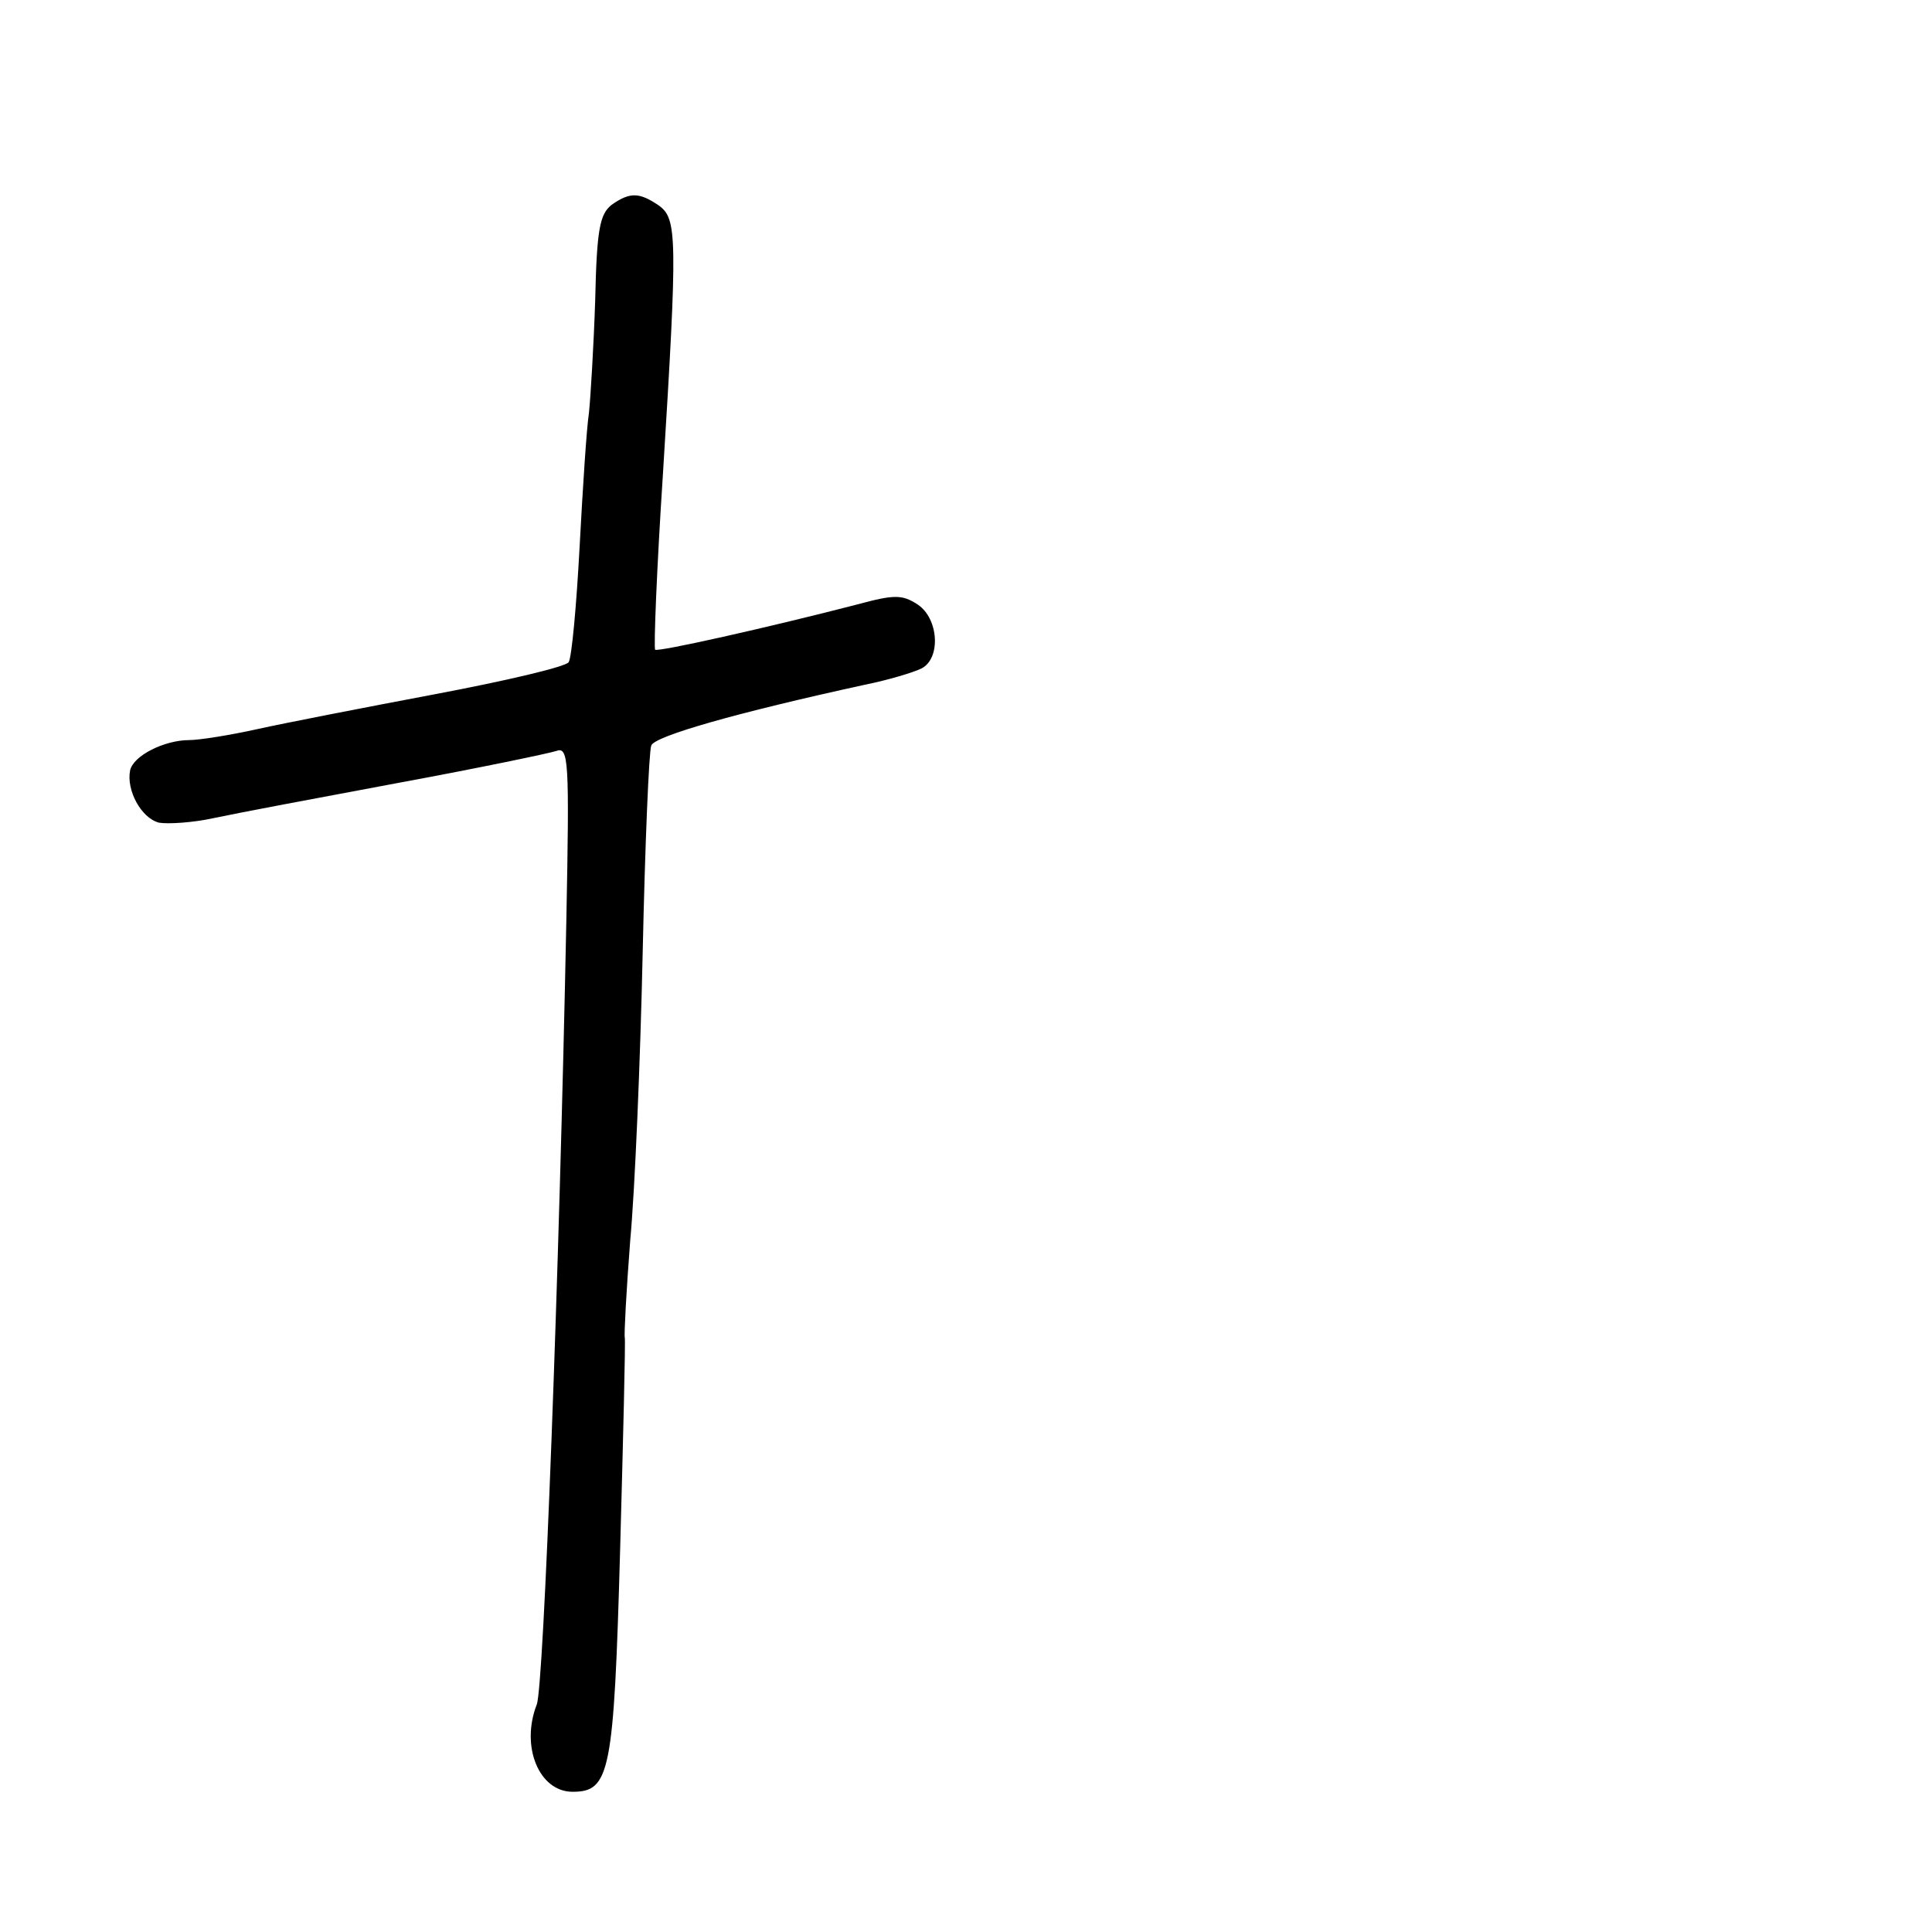 <?xml version="1.0" standalone="no"?>
<!DOCTYPE svg PUBLIC "-//W3C//DTD SVG 20010904//EN"
 "http://www.w3.org/TR/2001/REC-SVG-20010904/DTD/svg10.dtd">
<svg version="1.0" xmlns="http://www.w3.org/2000/svg"
 width="248pt" height="248pt" viewBox="0 0 248 248"
 preserveAspectRatio="xMidYMid meet">
<g transform="translate(0,248) scale(0.1,-0.1)"
fill="#000000" stroke="none">
<path d="M785 2217 c-15 -12 -19 -31 -21 -123 -2 -60 -6 -125 -8 -144 -3 -19
-8 -97 -12 -172 -4 -75 -10 -141 -14 -148 -4 -6 -81 -24 -171 -41 -90 -17
-193 -37 -229 -45 -36 -8 -75 -14 -87 -14 -32 0 -72 -20 -76 -39 -5 -25 14
-61 37 -67 12 -2 44 0 71 6 28 6 134 26 236 45 103 19 194 38 203 41 16 6 17
-11 13 -217 -9 -453 -29 -985 -38 -1007 -21 -54 3 -112 46 -112 48 0 53 24 61
310 4 146 7 268 6 273 -1 4 2 60 7 125 6 64 13 231 16 370 3 138 8 258 11 265
4 12 109 42 274 78 30 6 63 16 73 21 25 13 22 64 -5 82 -20 13 -30 13 -78 0
-116 -30 -255 -61 -259 -58 -2 2 2 104 10 226 19 305 18 327 -5 344 -25 17
-37 18 -61 1z"/>
</g>
</svg>
